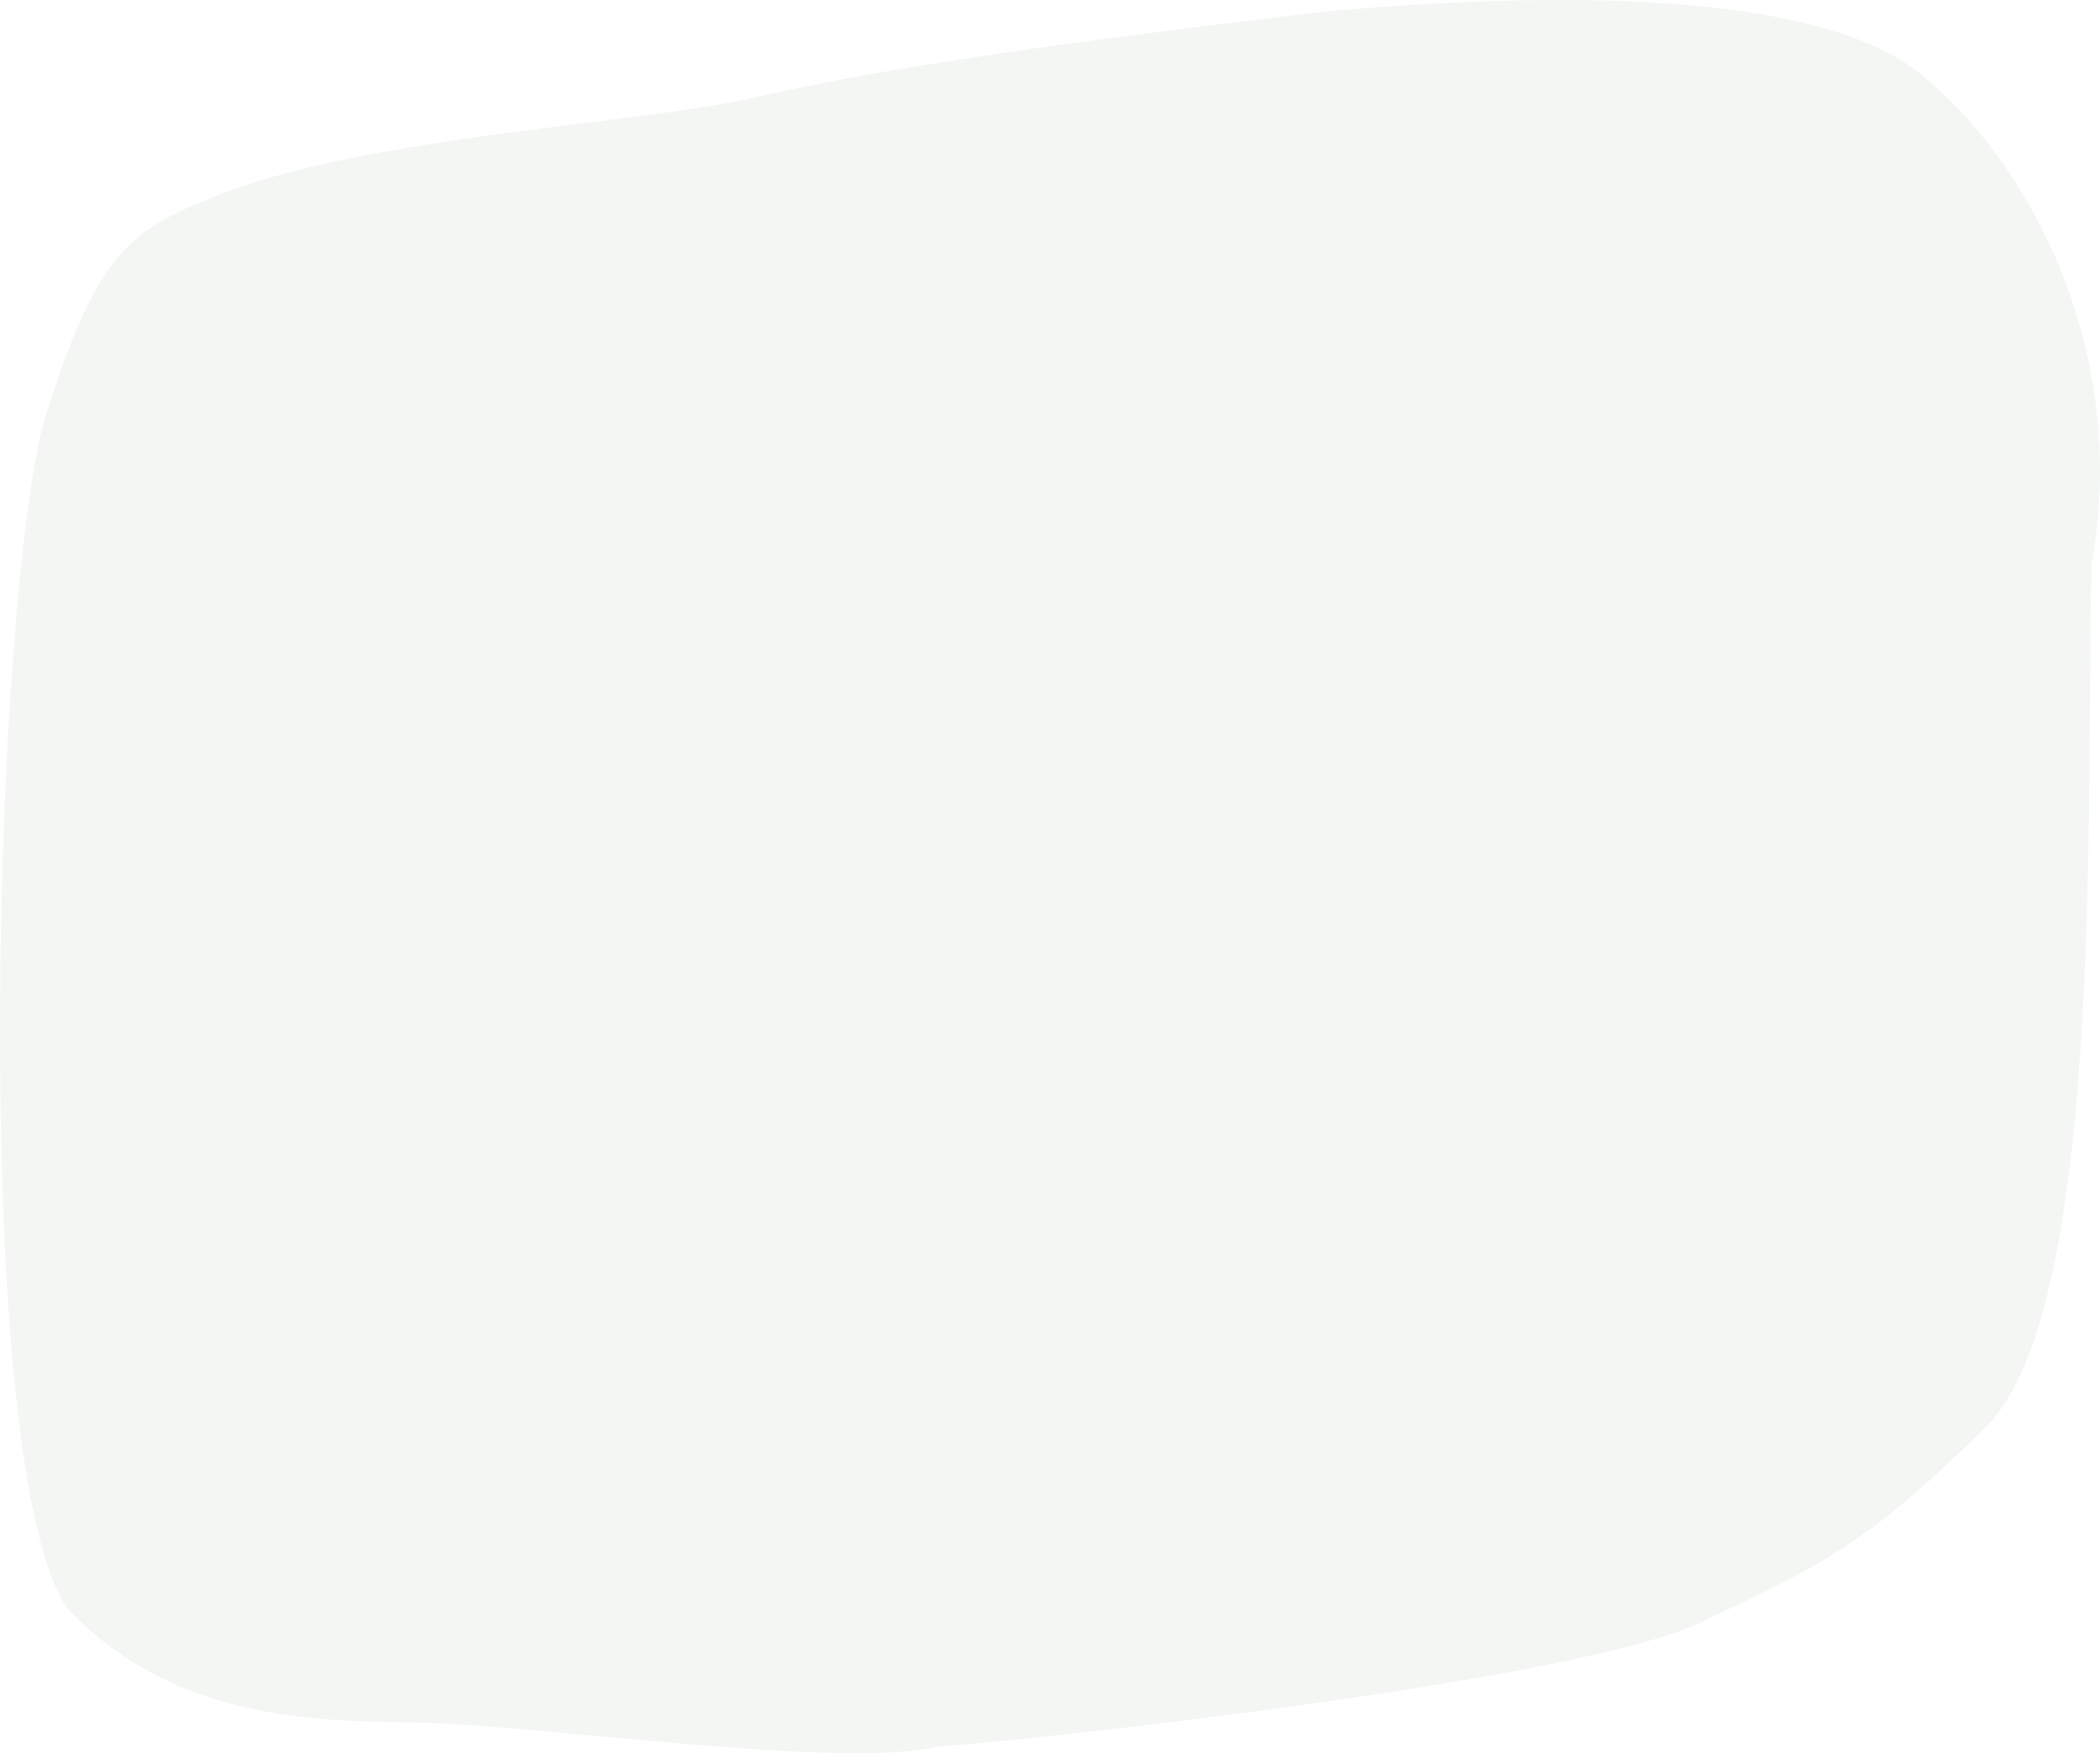 <?xml version="1.0" encoding="UTF-8"?>
<svg id="_レイヤー_2" data-name="レイヤー 2" xmlns="http://www.w3.org/2000/svg" viewBox="0 0 340.02 283.88">
  <defs>
    <style>
      .cls-1 {
        opacity: .2;
      }

      .cls-2 {
        fill: #c1d4c4;
        stroke-width: 0px;
      }
    </style>
  </defs>
  <g id="about">
    <g class="cls-1">
      <path class="cls-2" d="m310.97,11.99c16.88,13.41,34.12,44.13,27.66,79.45-.8,40.94,1.81,120.55-16.92,139.44-18.81,18.61-25.98,22.25-46.52,31.89-20.38,9.69-112.96,19.52-123.32,20.01-15.21,3.87-66.06-3.71-85.34-3.89-16.72-.16-39.06-.86-55.61-18.43C-5.19,237.22-.92,93.66,7.46,67.15c8.53-26.99,13.7-30.03,29-36,24.83-9.33,68.19-11.15,86.31-15.5,18.2-4.07,39.68-7.63,91.79-13.78,36.67-3.29,79.62-3.51,96.42,10.12Z"/>
    </g>
  </g>
</svg>